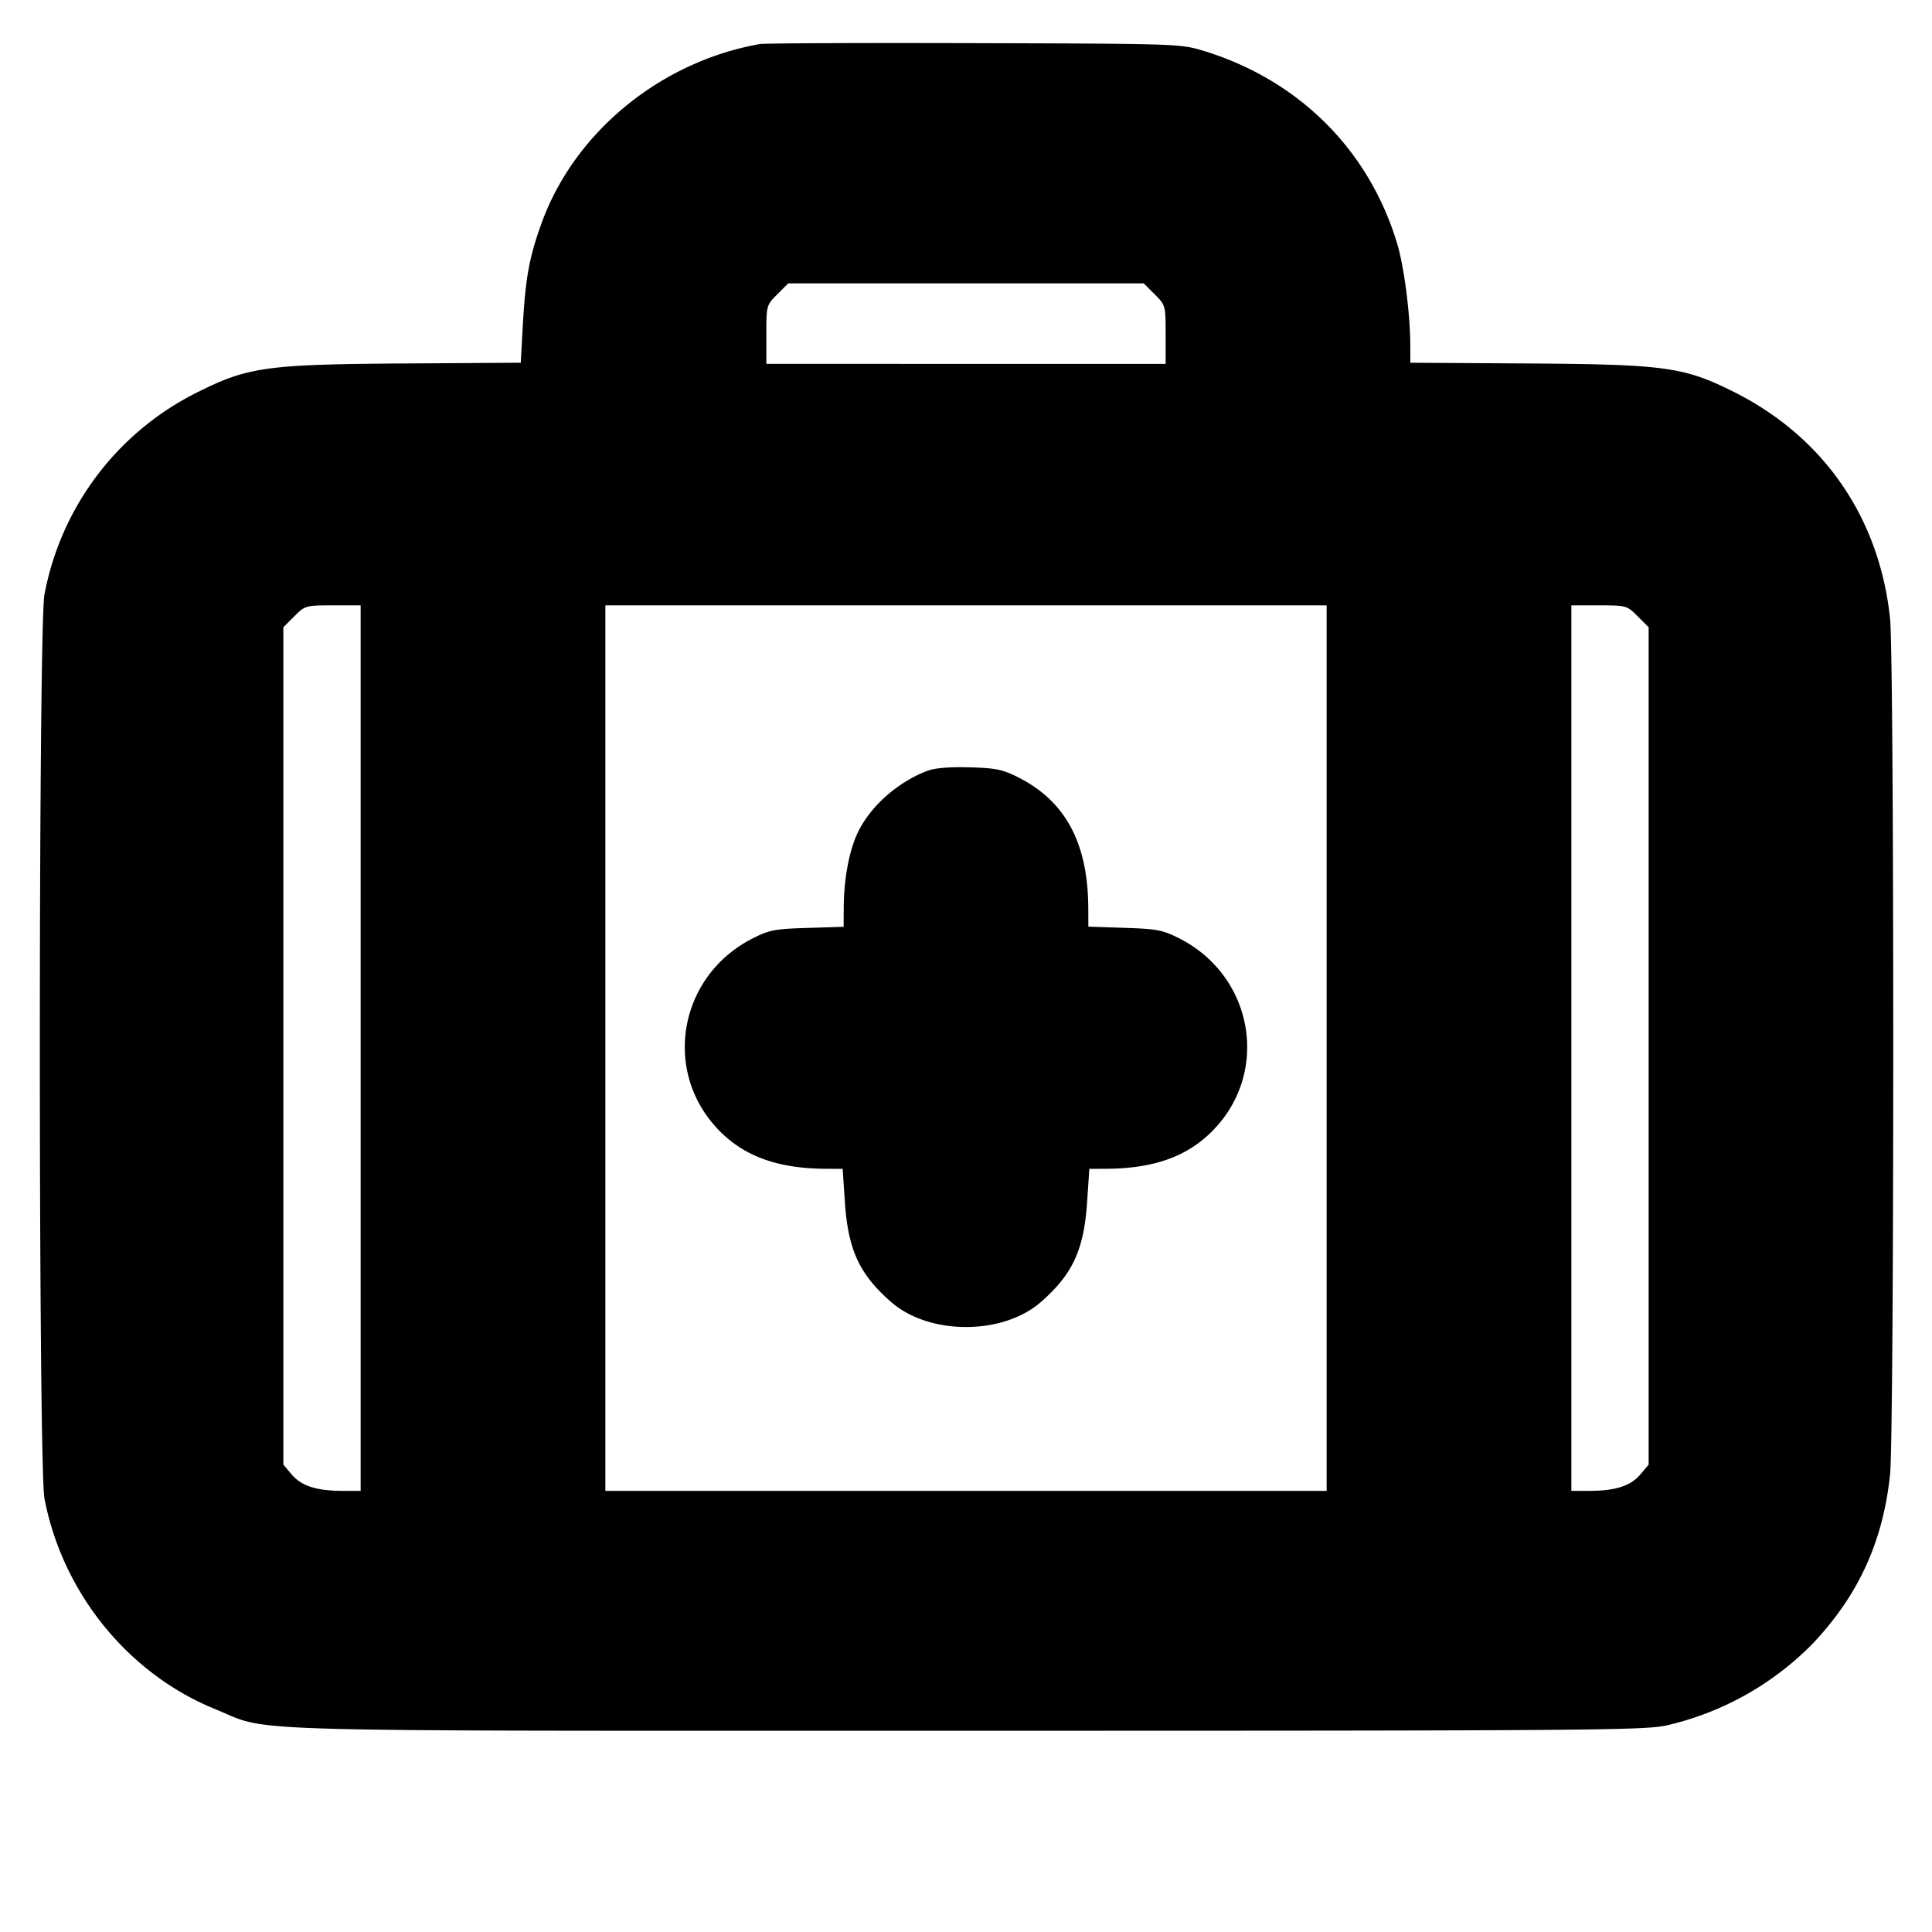 <svg xmlns="http://www.w3.org/2000/svg" width="24" height="24" fill="none" stroke="currentColor" stroke-linecap="round" stroke-linejoin="round" stroke-width="3"><path fill="#000" fill-rule="evenodd" stroke="none" d="M9.44.547C8.205.765 7.137 1.641 6.728 2.771c-.153.422-.199.674-.233 1.264l-.026.471-1.441.009c-1.712.011-1.947.044-2.566.353a3.53 3.53 0 0 0-1.91 2.52c-.076.397-.076 10.827 0 11.224.221 1.168 1.036 2.177 2.116 2.617.719.293-.04.271 9.332.271 7.775 0 8.442-.005 8.71-.068a3.7 3.7 0 0 0 1.798-1.004c.573-.6.883-1.272.971-2.111.053-.506.053-10.128 0-10.634-.132-1.252-.824-2.256-1.941-2.815-.619-.31-.854-.342-2.572-.353l-1.446-.009-.001-.223c-.001-.38-.076-.964-.16-1.247-.348-1.169-1.221-2.041-2.406-2.404-.289-.088-.325-.089-2.853-.096-1.408-.004-2.605.001-2.66.011m4.904 3.109c.135.135.136.139.136.5v.364H9.52v-.364c0-.361.001-.365.136-.5l.136-.136h4.416zM4.48 13.02v5.5h-.23c-.32-.001-.507-.062-.627-.204l-.103-.122V7.792l.136-.136c.134-.134.142-.136.48-.136h.344zm12 0v5.5H7.52v-11h8.96zm3.864-5.364.136.136v10.402l-.103.122c-.12.142-.307.203-.627.204h-.23v-11h.344c.338 0 .346.002.48.136m-8.828 1.921c-.371.142-.711.446-.864.773-.106.228-.17.576-.171.937l-.001.226-.45.014c-.402.012-.474.025-.678.129-.93.471-1.133 1.673-.407 2.399.315.316.731.462 1.319.464l.204.001.027.405c.039.599.179.904.576 1.25.473.413 1.385.413 1.858 0 .397-.346.537-.651.576-1.25l.027-.405.204-.001c.588-.002 1.004-.148 1.319-.464.726-.726.522-1.929-.407-2.399-.203-.103-.277-.117-.678-.13l-.45-.015-.001-.225c-.003-.811-.28-1.331-.869-1.629-.195-.099-.28-.116-.608-.125q-.382-.01-.526.045"/></svg>